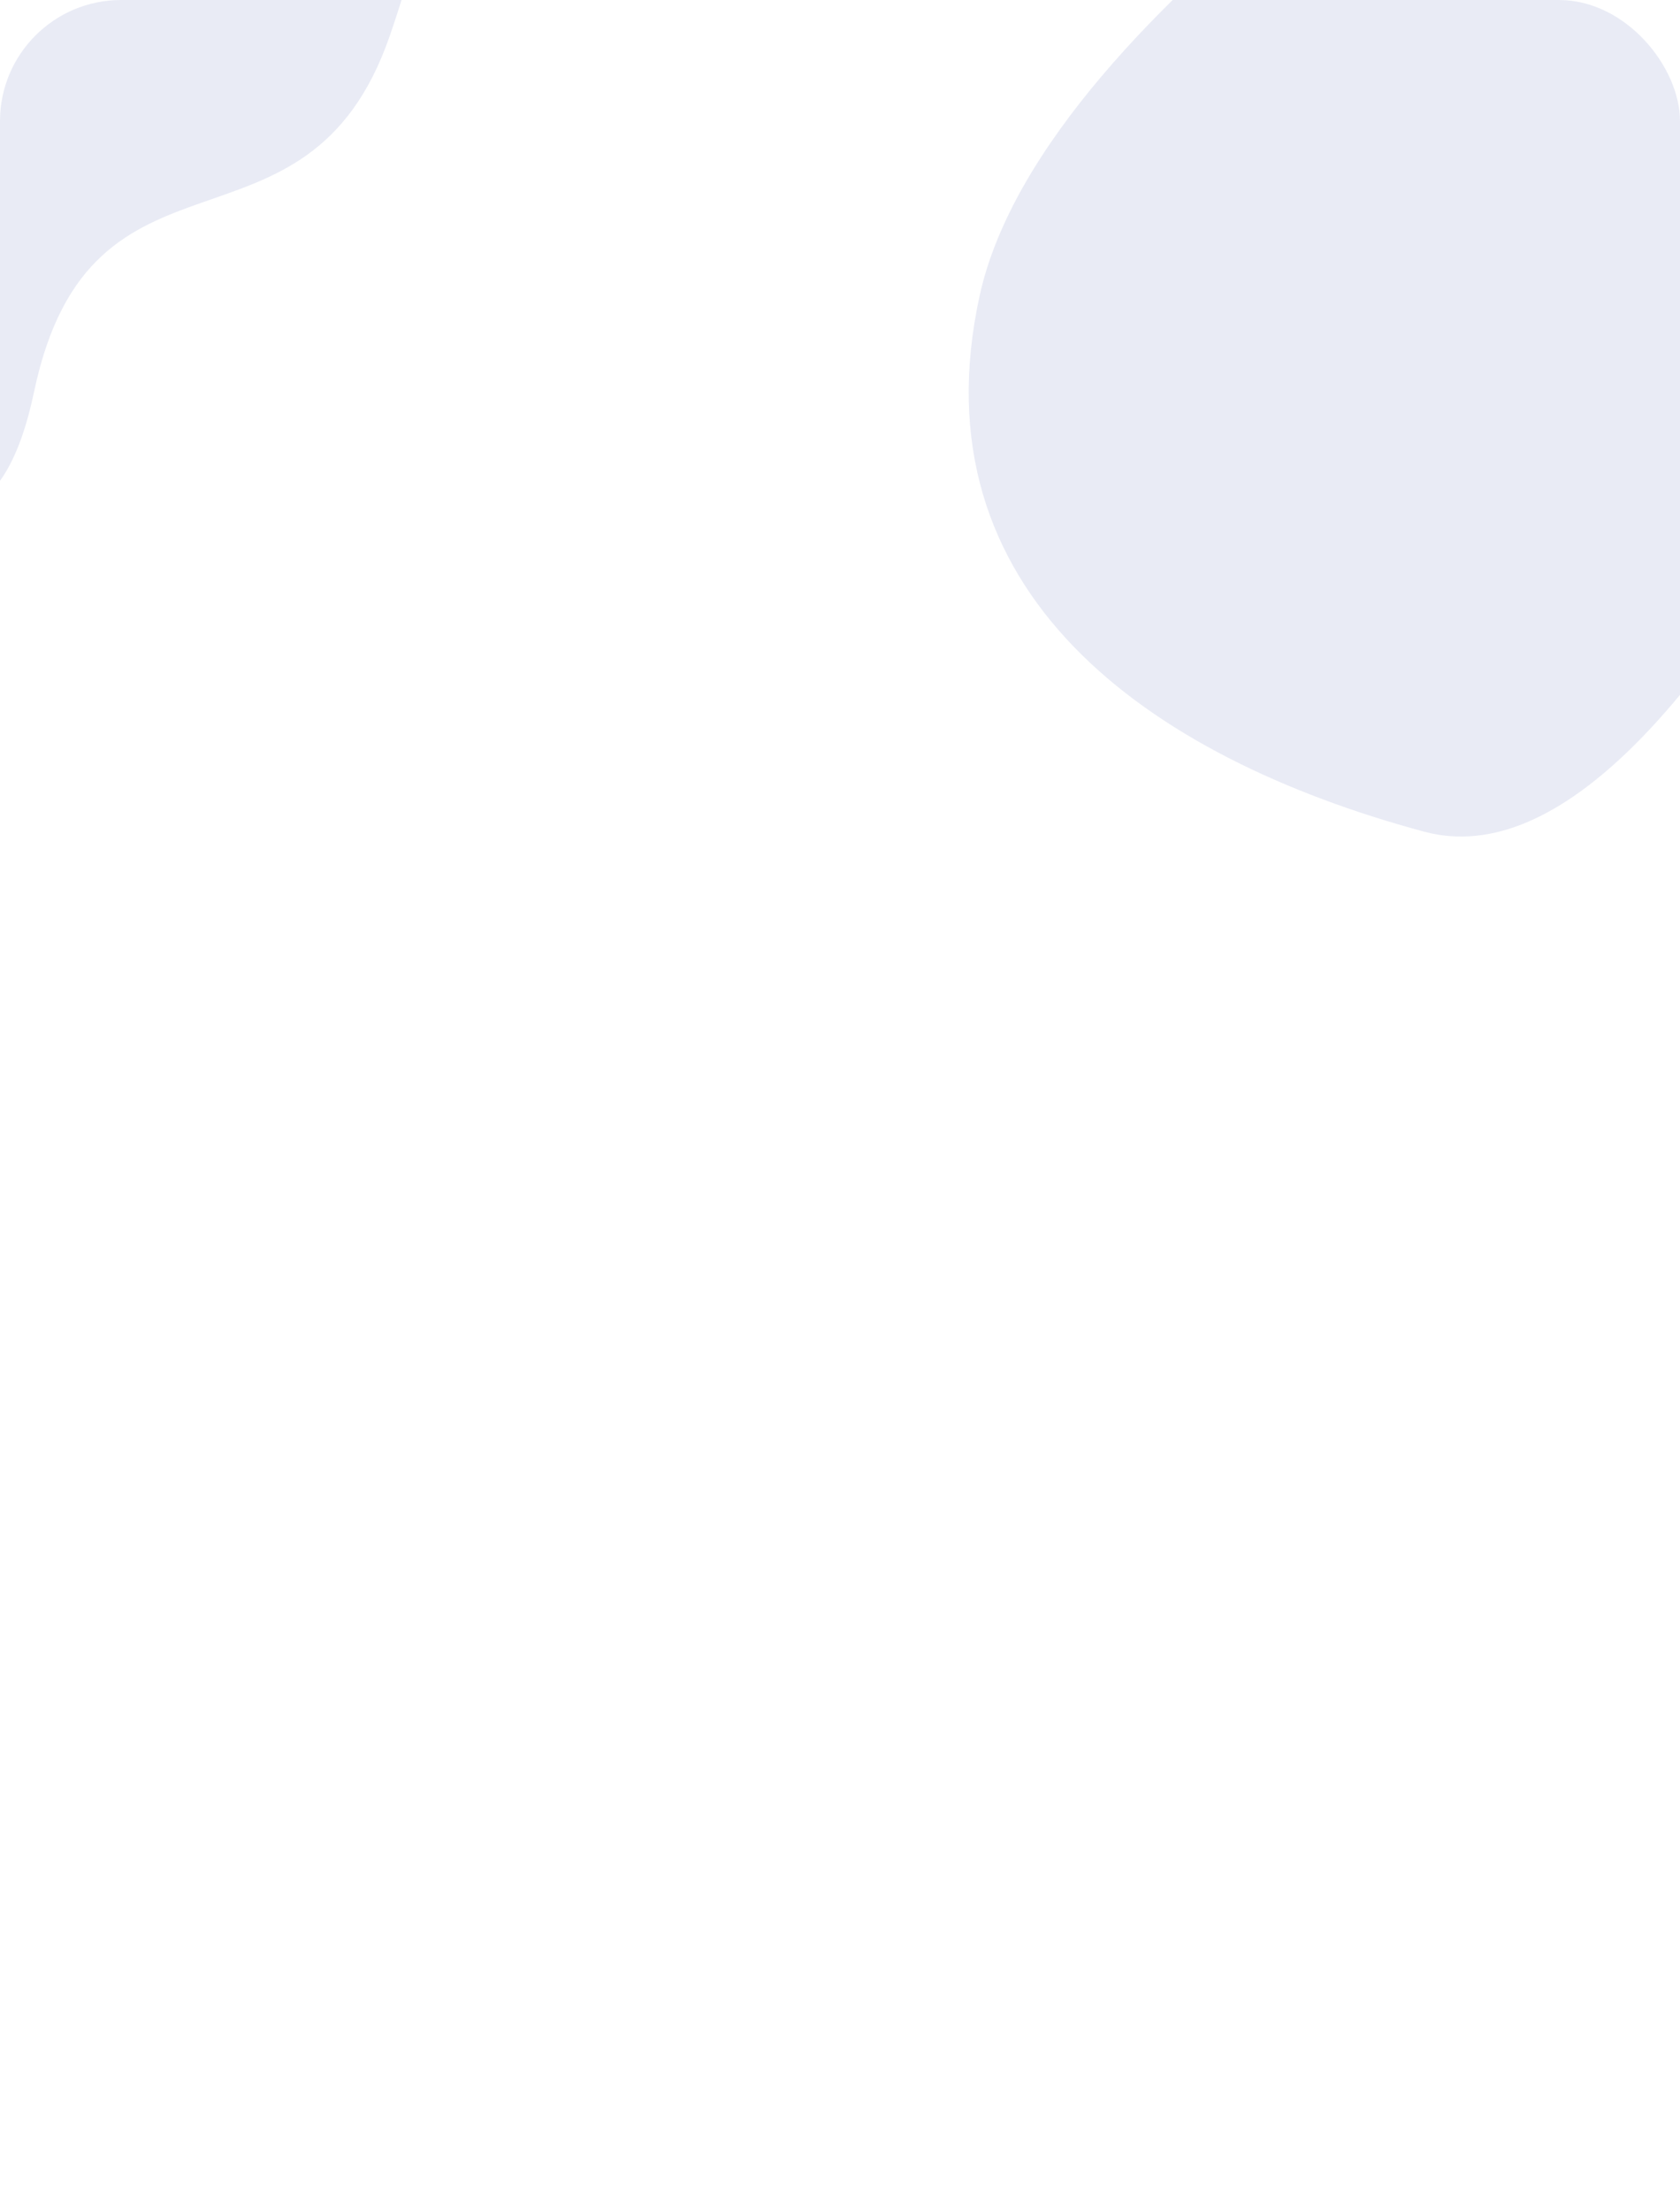 <svg viewBox="0 0 222 292" fill="none" xmlns="http://www.w3.org/2000/svg">
<g clip-path="url(#clip0_379_2)">
<path d="M209.51 -40.999L263.83 13.322C263.83 13.322 224.805 119.695 188.177 109.823C151.55 99.95 120.903 78.118 129.451 39.059C138 -1.44531e-05 209.51 -40.999 209.51 -40.999Z" fill="#1E3799" fill-opacity="0.1"/>
<path d="M-28 -27H51.5C51.5 -27 62.5 -27 51.5 4.75C40.5 36.5 12 16 4.5 51.75C-3 87.5 -28 51.75 -28 51.75V-27Z" fill="#1E3799" fill-opacity="0.1"/>
</g>
<defs>
<clipPath id="clip0_379_2">
<rect width="222" height="292" rx="16" fill="white"/>
</clipPath>
</defs>
</svg>
